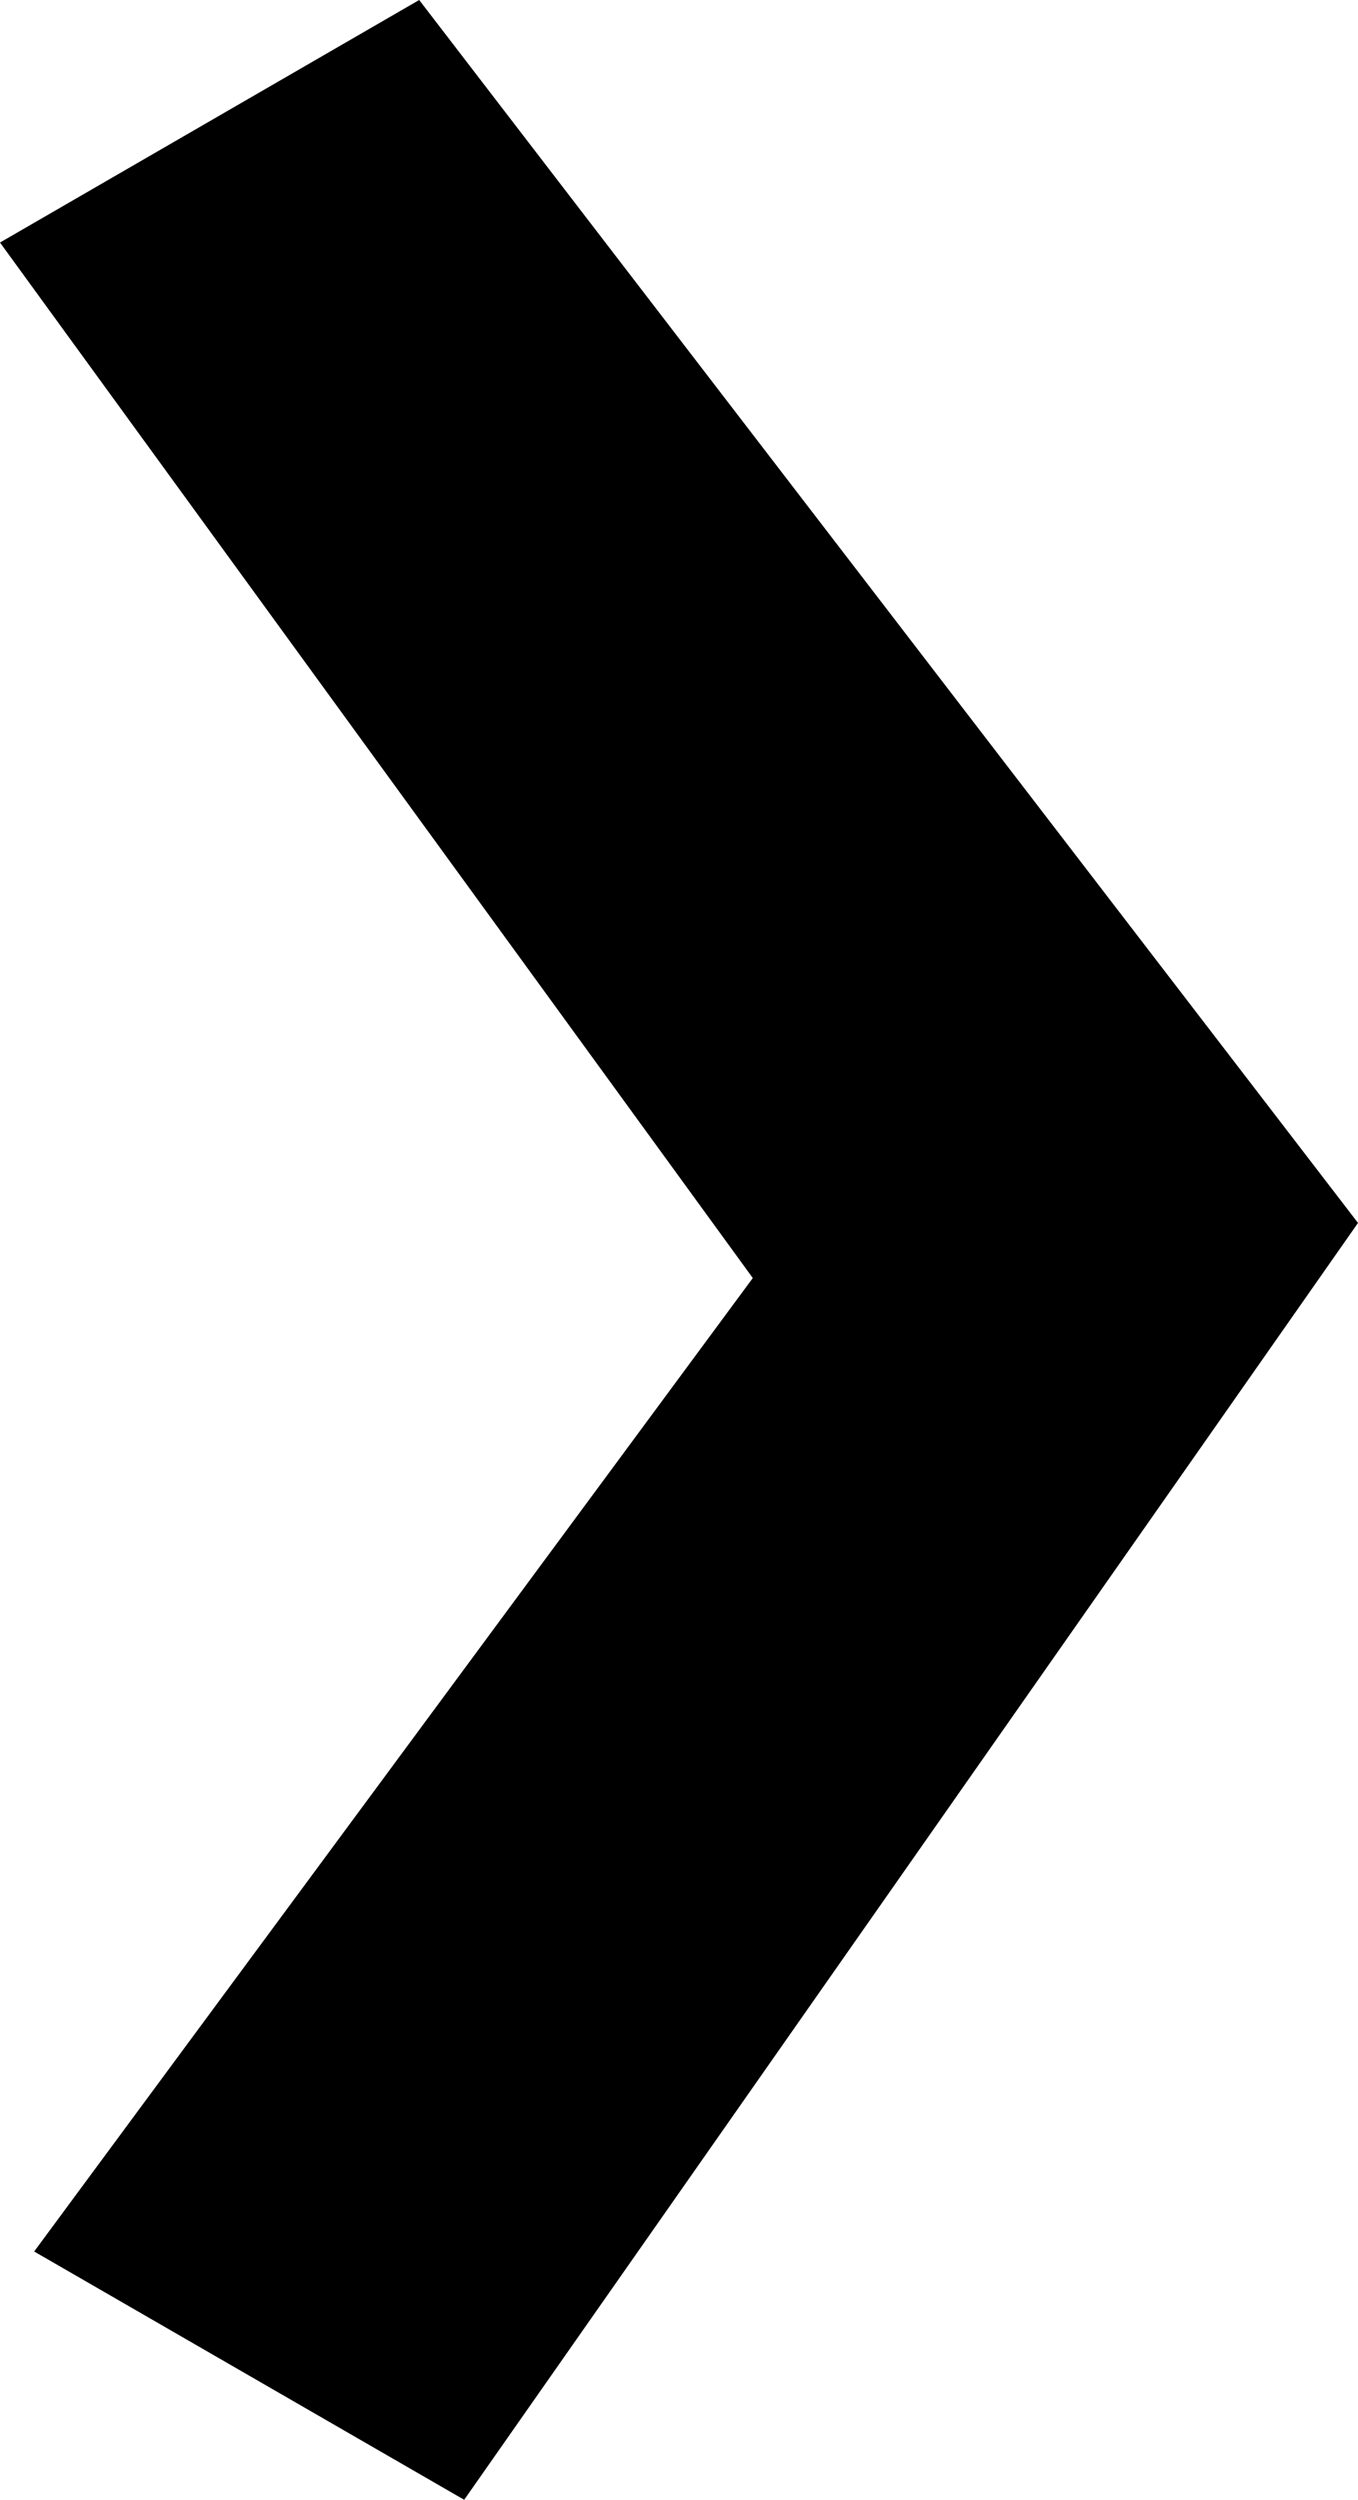 <?xml version="1.0" encoding="utf-8"?>
<!-- Generator: Adobe Illustrator 16.0.0, SVG Export Plug-In . SVG Version: 6.00 Build 0)  -->
<!DOCTYPE svg PUBLIC "-//W3C//DTD SVG 1.1//EN" "http://www.w3.org/Graphics/SVG/1.1/DTD/svg11.dtd">
<svg version="1.1" id="Слой_1" xmlns="http://www.w3.org/2000/svg" xmlns:xlink="http://www.w3.org/1999/xlink" x="0px" y="0px"
	 width="13.674px" height="25.169px" viewBox="0 0 13.674 25.169" enable-background="new 0 0 13.674 25.169" xml:space="preserve">
<path fill-rule="evenodd" clip-rule="evenodd" d="M13.674,12.313l-9,12.856l-4.33-2.5l7.236-9.801L0,2.442L4.221,0L13.674,12.313
	L13.674,12.313z"/>
</svg>
